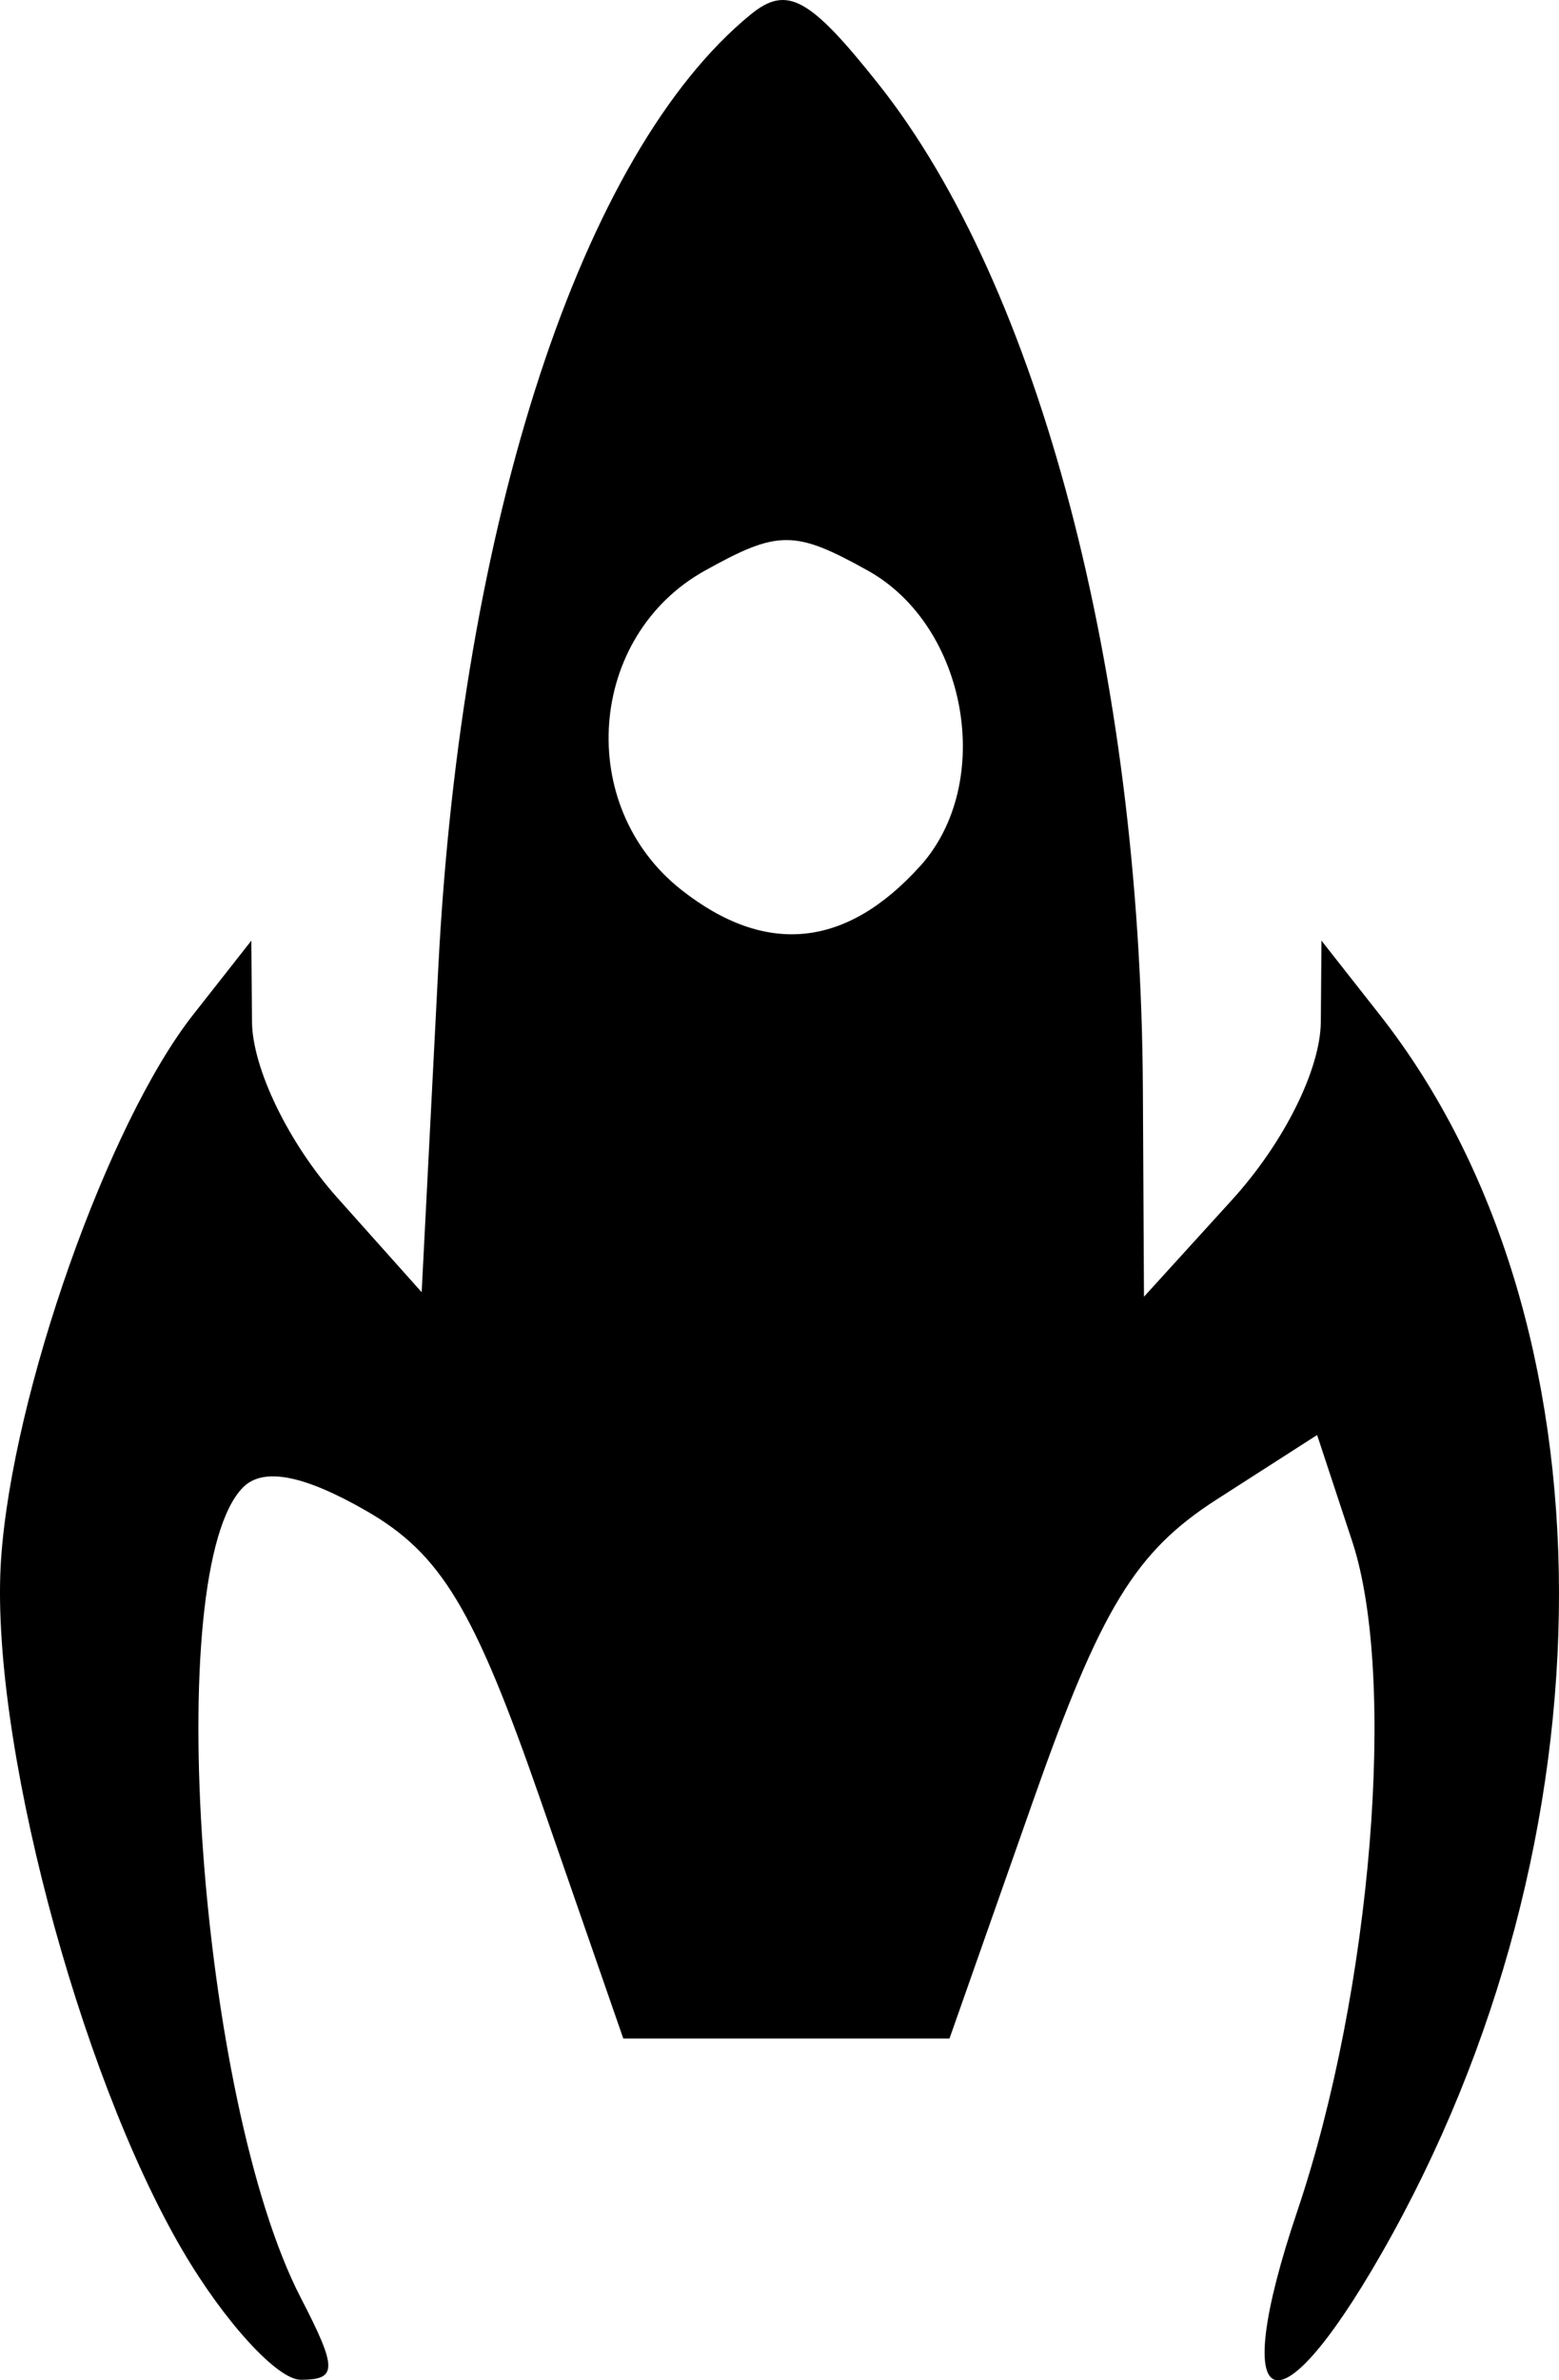 <?xml version="1.0" encoding="UTF-8" standalone="no"?>
<!-- Created with Inkscape (http://www.inkscape.org/) -->

<svg
   version="1.1"
   id="svg4795"
   width="52.575"
   height="80.218"
   viewBox="0 0 52.575 80.218"
   sodipodi:docname="rocket.svg"
   inkscape:version="1.2.2 (b0a8486541, 2022-12-01)"
   xmlns:inkscape="http://www.inkscape.org/namespaces/inkscape"
   xmlns:sodipodi="http://sodipodi.sourceforge.net/DTD/sodipodi-0.dtd"
   xmlns="http://www.w3.org/2000/svg"
   xmlns:svg="http://www.w3.org/2000/svg">
  <defs
     id="defs4799" />
  <sodipodi:namedview
     id="namedview4797"
     pagecolor="#ffffff"
     bordercolor="#666666"
     borderopacity="1.0"
     inkscape:showpageshadow="2"
     inkscape:pageopacity="0.0"
     inkscape:pagecheckerboard="0"
     inkscape:deskcolor="#d1d1d1"
     showgrid="false"
     inkscape:zoom="3.9930165"
     inkscape:cx="14.274922"
     inkscape:cy="3.1304654"
     inkscape:window-width="1920"
     inkscape:window-height="1020"
     inkscape:window-x="0"
     inkscape:window-y="32"
     inkscape:window-maximized="1"
     inkscape:current-layer="svg4795" />
  <path
     style="fill:#000000"
     d="M 6.16,75.849 C 2.626,69.819 -0.37,58.411 0.037,52.531 0.423,46.949 3.633,37.859 6.51,34.201 l 1.966,-2.5 0.022,2.734 c 0.013,1.569 1.237,4.093 2.872,5.924 l 2.85,3.19 0.56,-10.924 c 0.771,-15.062 4.846,-27.49 10.535,-32.136 1.223,-0.998 1.982,-0.586 4.306,2.339 5.419,6.819 8.847,19.835 8.921,33.873 l 0.037,7 2.971,-3.266 c 1.748,-1.922 2.98,-4.391 2.993,-6 l 0.022,-2.734 1.966,2.5 c 8.038,10.22 8.061,27.771 0.055,41.75 -3.596,6.279 -5.172,5.483 -2.837,-1.432 2.506,-7.424 3.371,-17.97 1.852,-22.575 l -1.183,-3.583 -3.383,2.17 c -2.748,1.763 -3.911,3.67 -6.199,10.17 l -2.816,8 h -5.5 -5.5 l -2.778,-8 C 15.989,54.212 14.874,52.363 12.336,50.908 10.233,49.703 8.877,49.445 8.199,50.123 5.431,52.891 6.704,70.789 10.143,77.438 c 1.239,2.395 1.238,2.763 -0.002,2.763 -0.787,0 -2.578,-1.958 -3.981,-4.352 z M 31.026,29.195 c 2.534,-2.801 1.602,-8.093 -1.756,-9.963 -2.469,-1.375 -3.031,-1.375 -5.5,2.22e-4 -3.961,2.206 -4.382,7.933 -0.792,10.757 2.84,2.234 5.548,1.967 8.047,-0.795 z"
     id="path5285" />
  <g
     inkscape:groupmode="layer"
     inkscape:label="Image"
     id="g4801"
     transform="translate(46.765,6.198)" />
</svg>
